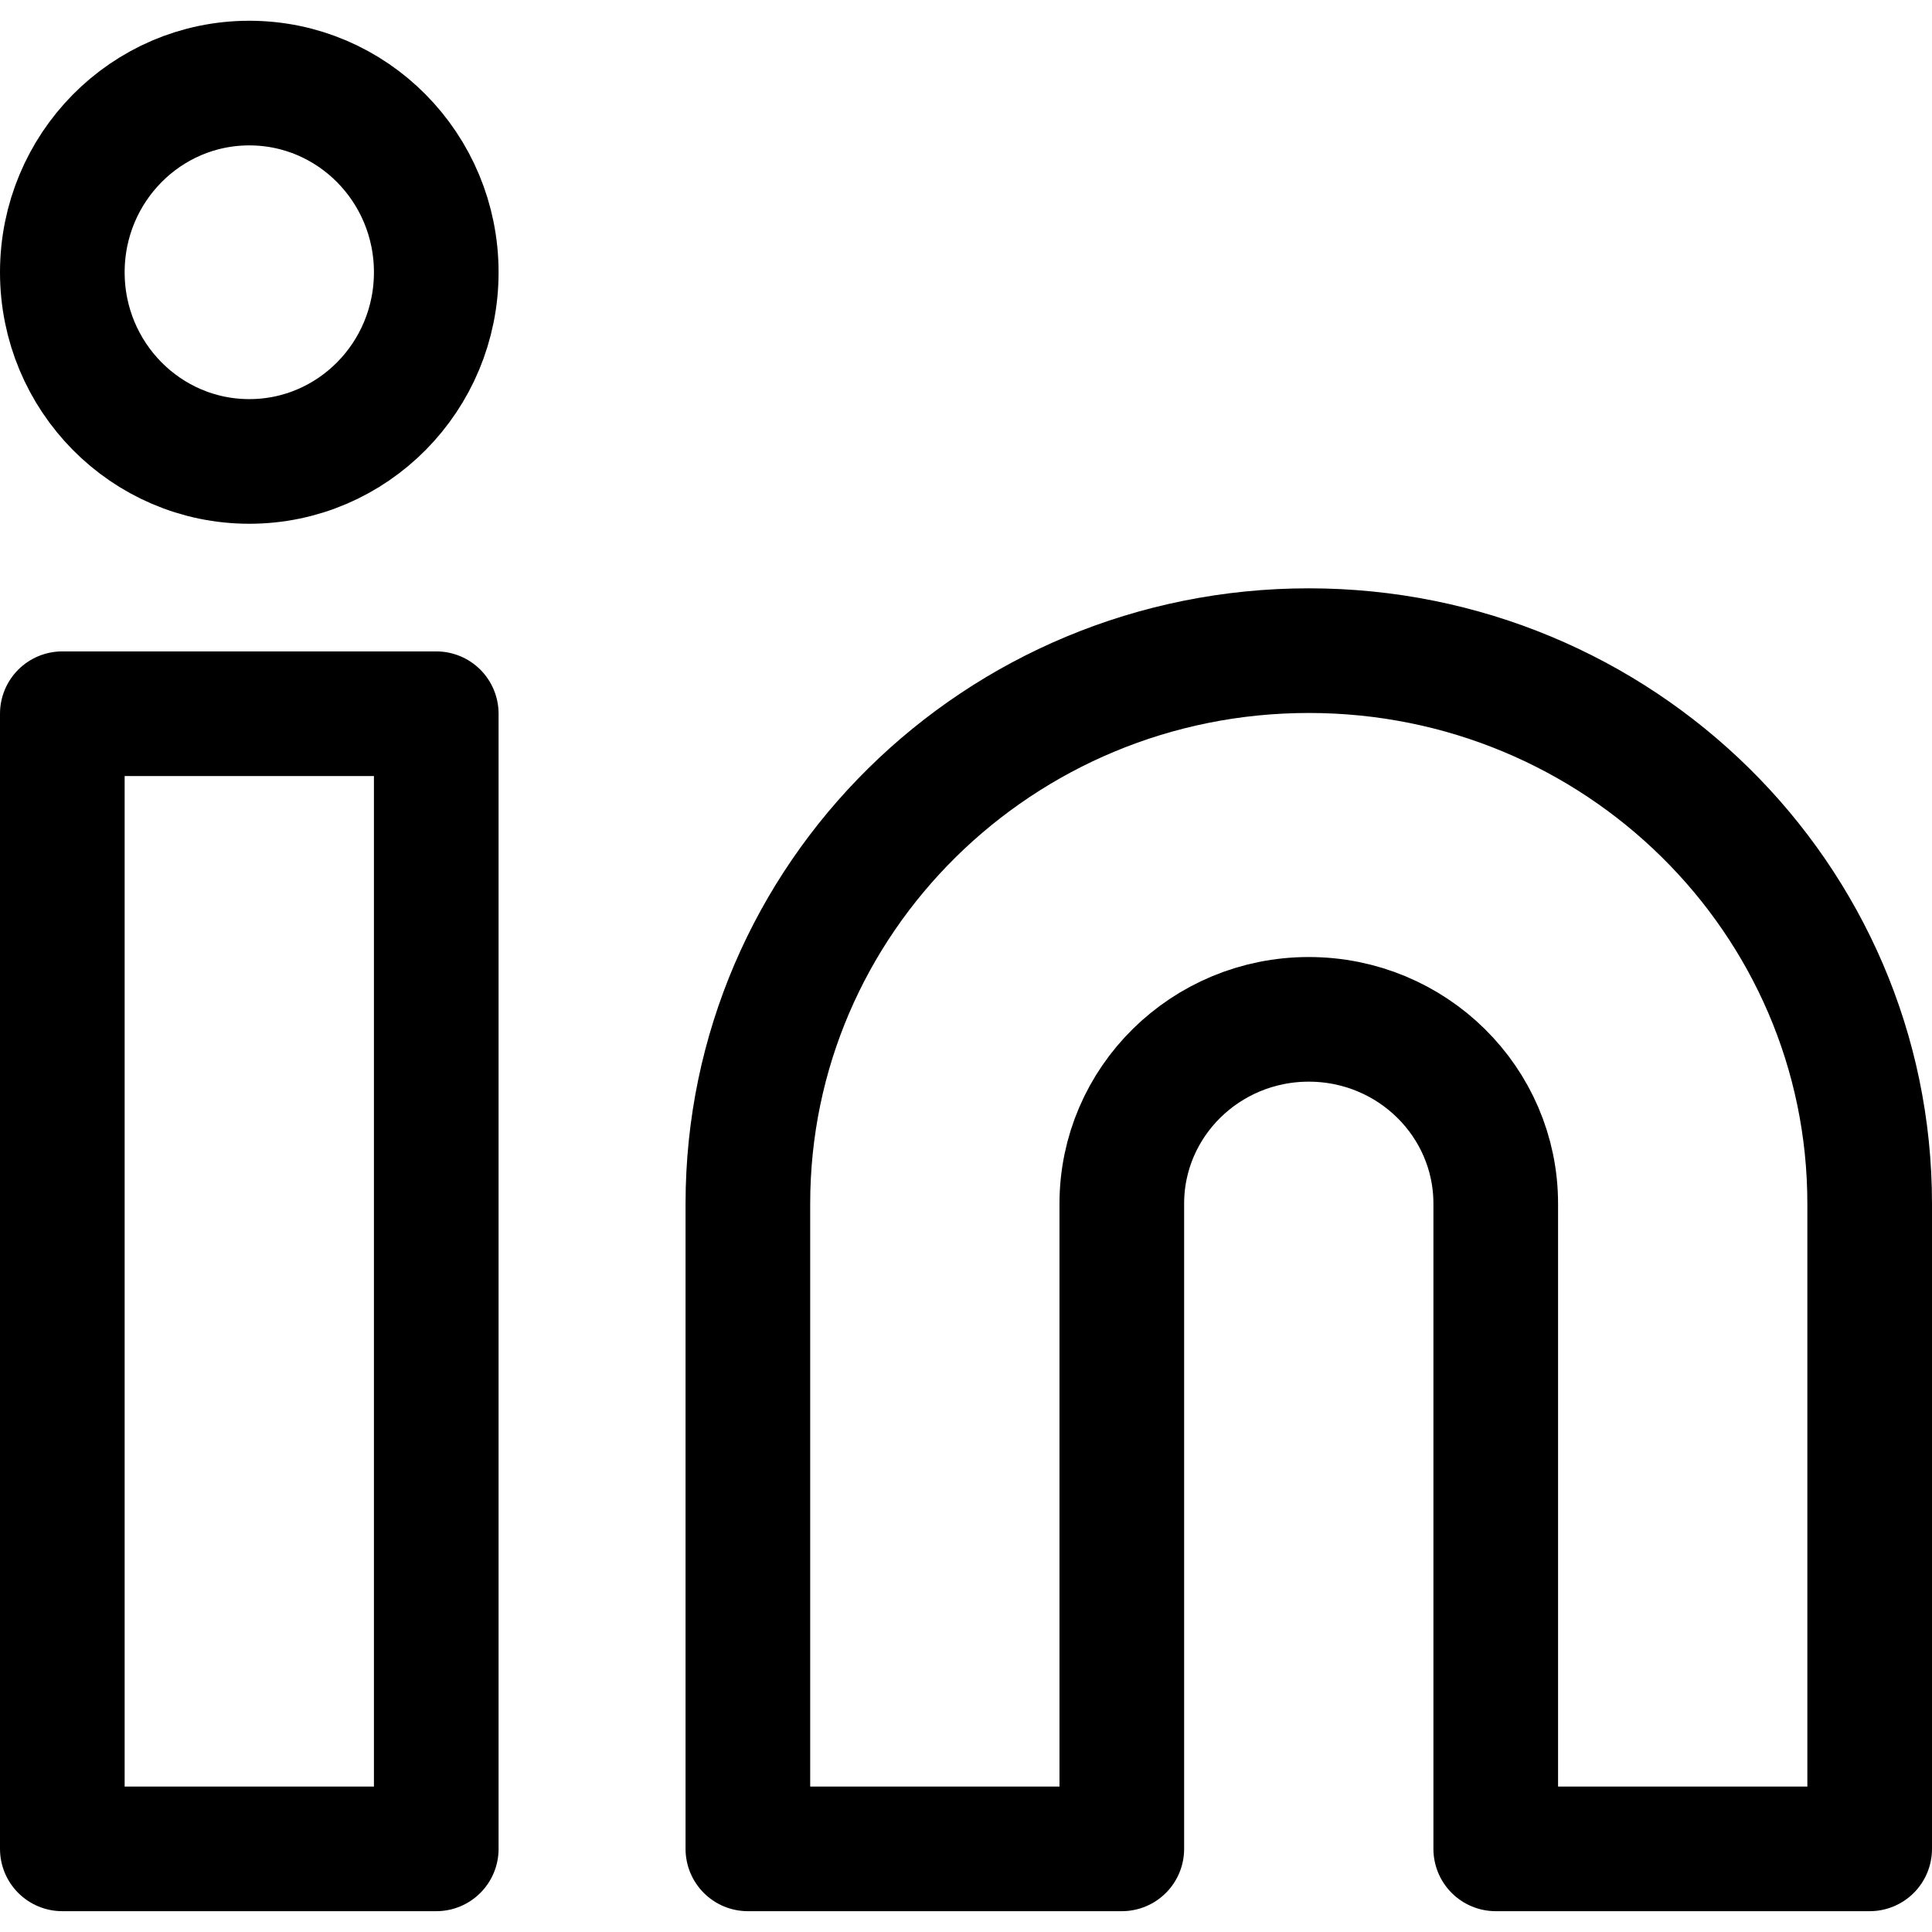 <?xml version="1.0" encoding="UTF-8"?>
<svg width="31px" height="31px" viewBox="0 0 31 31" version="1.1" xmlns="http://www.w3.org/2000/svg" xmlns:xlink="http://www.w3.org/1999/xlink">
    <!-- Generator: Sketch 61.1 (89650) - https://sketch.com -->
    <title>svg/black/linkedin</title>
    <desc>Created with Sketch.</desc>
    <g id="**-Sticker-Sheets" stroke="none" stroke-width="1" fill="none" fill-rule="evenodd" stroke-linecap="round" stroke-linejoin="round">
        <g id="sticker-sheet--all--page-4" transform="translate(-422, -112)" stroke="#000000" stroke-width="2">
            <g id="icon-preview-row-copy-146" transform="translate(0, 85)">
                <g id="Icon-Row">
                    <g id="linkedin" transform="translate(413, 18.214)">
                        <path d="M30,19.226 C34.971,19.226 39,23.199 39,28.1 L39,38.452 L33,38.452 L33,28.1 C33,26.466 31.657,25.142 30,25.142 C28.343,25.142 27,26.466 27,28.1 L27,38.452 L21,38.452 L21,28.1 C21,23.199 25.029,19.226 30,19.226 Z M10,20.238 L16,20.238 L16,38.452 L10,38.452 L10,20.238 Z M13,16.19 C14.657,16.19 16,14.831 16,13.155 C16,11.478 14.657,10.119 13,10.119 C11.343,10.119 10,11.478 10,13.155 C10,14.831 11.343,16.19 13,16.19 Z"></path>
                    </g>
                </g>
            </g>
        </g>
    </g>
</svg>